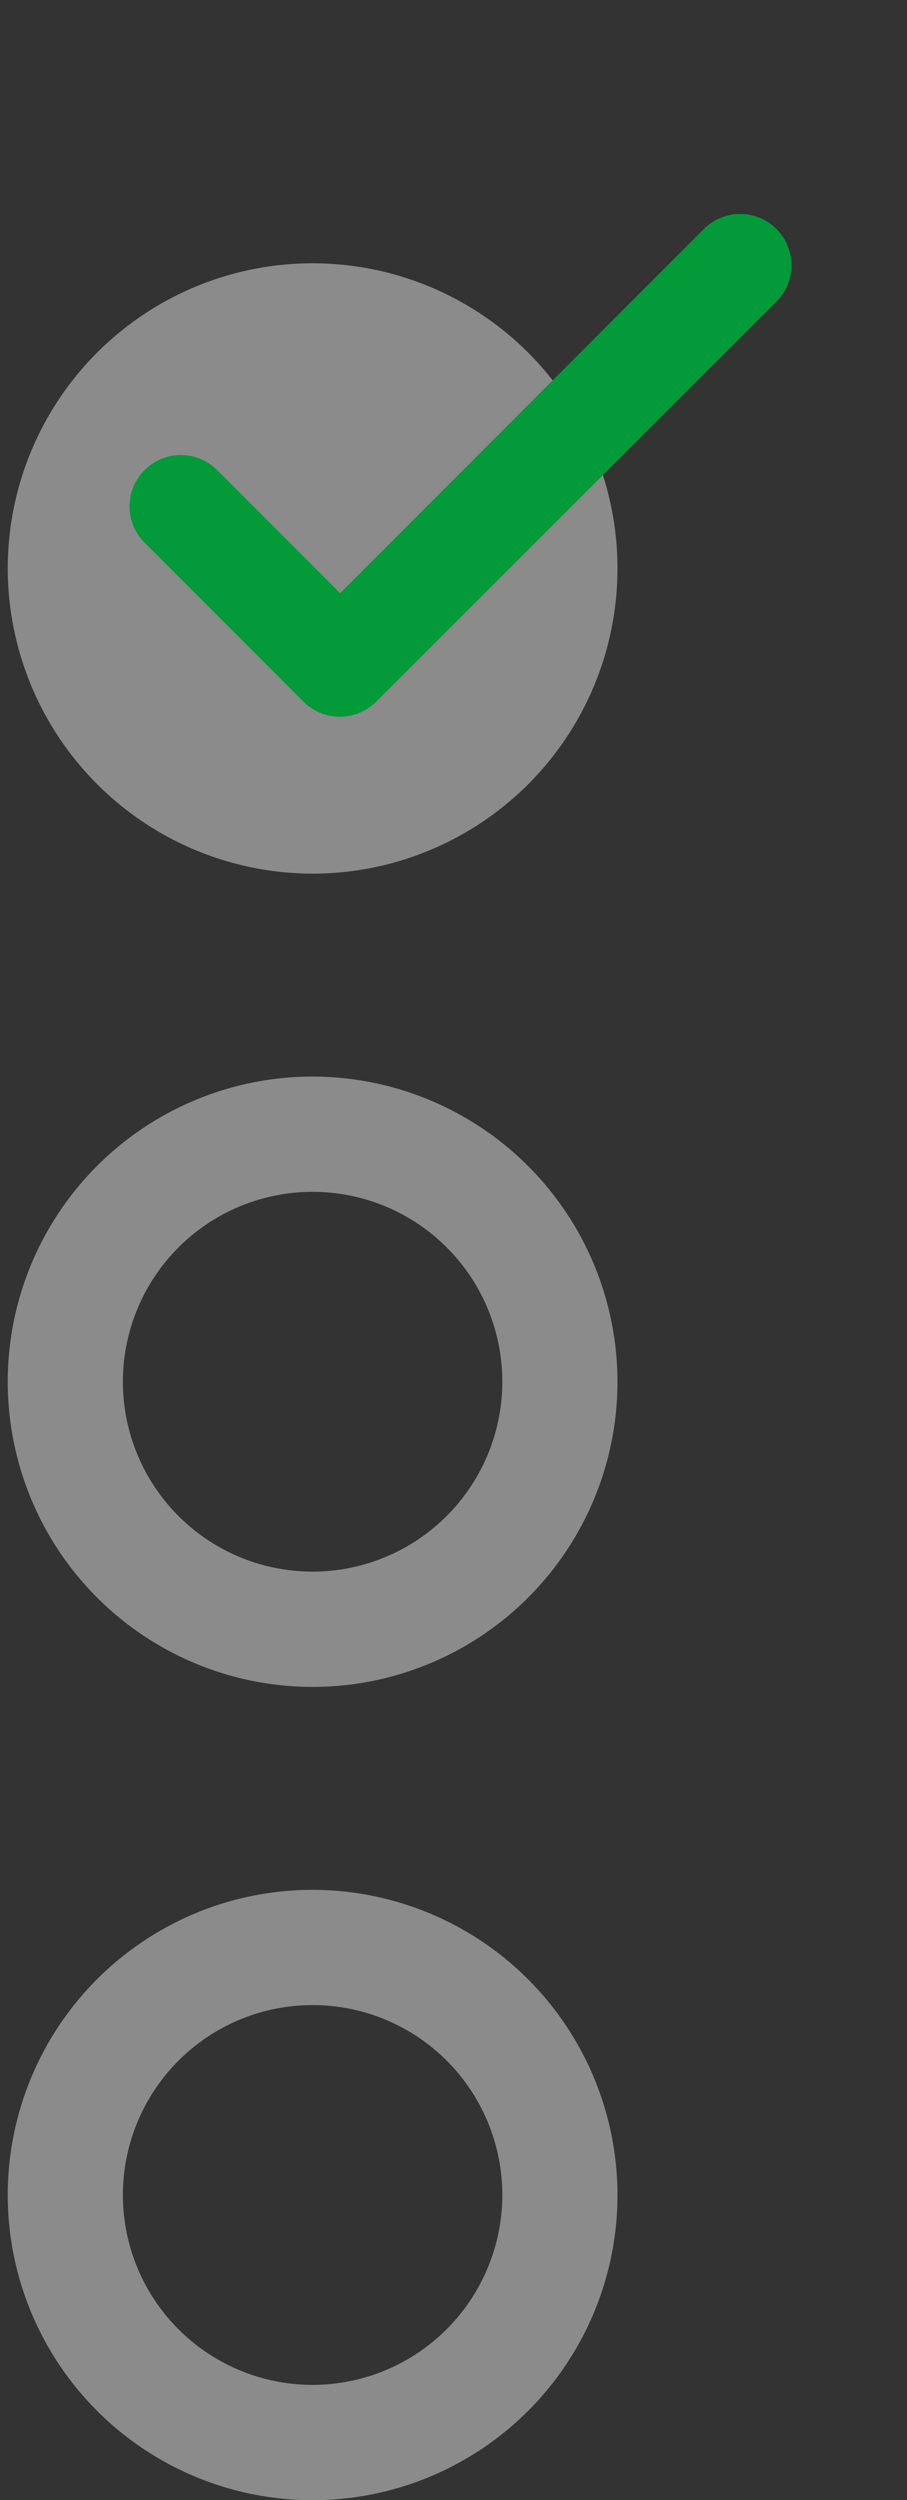 <svg xmlns="http://www.w3.org/2000/svg" width="32.669" height="89.963" viewBox="0 0 32.669 89.963">
  <rect x="0" y="0" width="32.669" height="89.963" fill="#333333" stroke="none"/>
  <defs>
    <style>
      .cls-1 {
        fill: #fff;
        opacity: 0.43;
      }

      .cls-2 {
        fill: none;
      }

      .cls-3 {
        fill: #039a3a;
        stroke: #039a3a;
      }
    </style>
  </defs>
  <g id="Group_26408" data-name="Group 26408" transform="translate(-672 -1091.94)">
    <path id="Path_76947" data-name="Path 76947" class="cls-1" d="M74.279,28.688a10.981,10.981,0,1,1,10.98,10.981A10.993,10.993,0,0,1,74.279,28.688ZM96.241,57.952A10.981,10.981,0,1,1,85.259,46.971,10.993,10.993,0,0,1,96.241,57.952Zm-4.148,0a6.833,6.833,0,1,0-6.834,6.833A6.84,6.84,0,0,0,92.093,57.952Zm4.148,29.264A10.981,10.981,0,1,1,85.259,76.235,10.993,10.993,0,0,1,96.241,87.216Zm-4.148,0a6.833,6.833,0,1,0-6.834,6.832A6.841,6.841,0,0,0,92.093,87.216Z" transform="translate(598 1083.707)"/>
    <g id="done_black_24dp" transform="translate(672 1091.94)">
      <path id="Path_76948" data-name="Path 76948" class="cls-2" d="M0,0H32.669V32.669H0Z"/>
      <path id="Path_76949" data-name="Path 76949" class="cls-3" d="M10.876,19.882,6.111,15.117a1.348,1.348,0,1,0-1.906,1.906l5.7,5.7a1.356,1.356,0,0,0,1.919,0L26.257,8.311a1.348,1.348,0,0,0-1.906-1.906Z" transform="translate(1.375 2.17)"/>
    </g>
  </g>
</svg>
